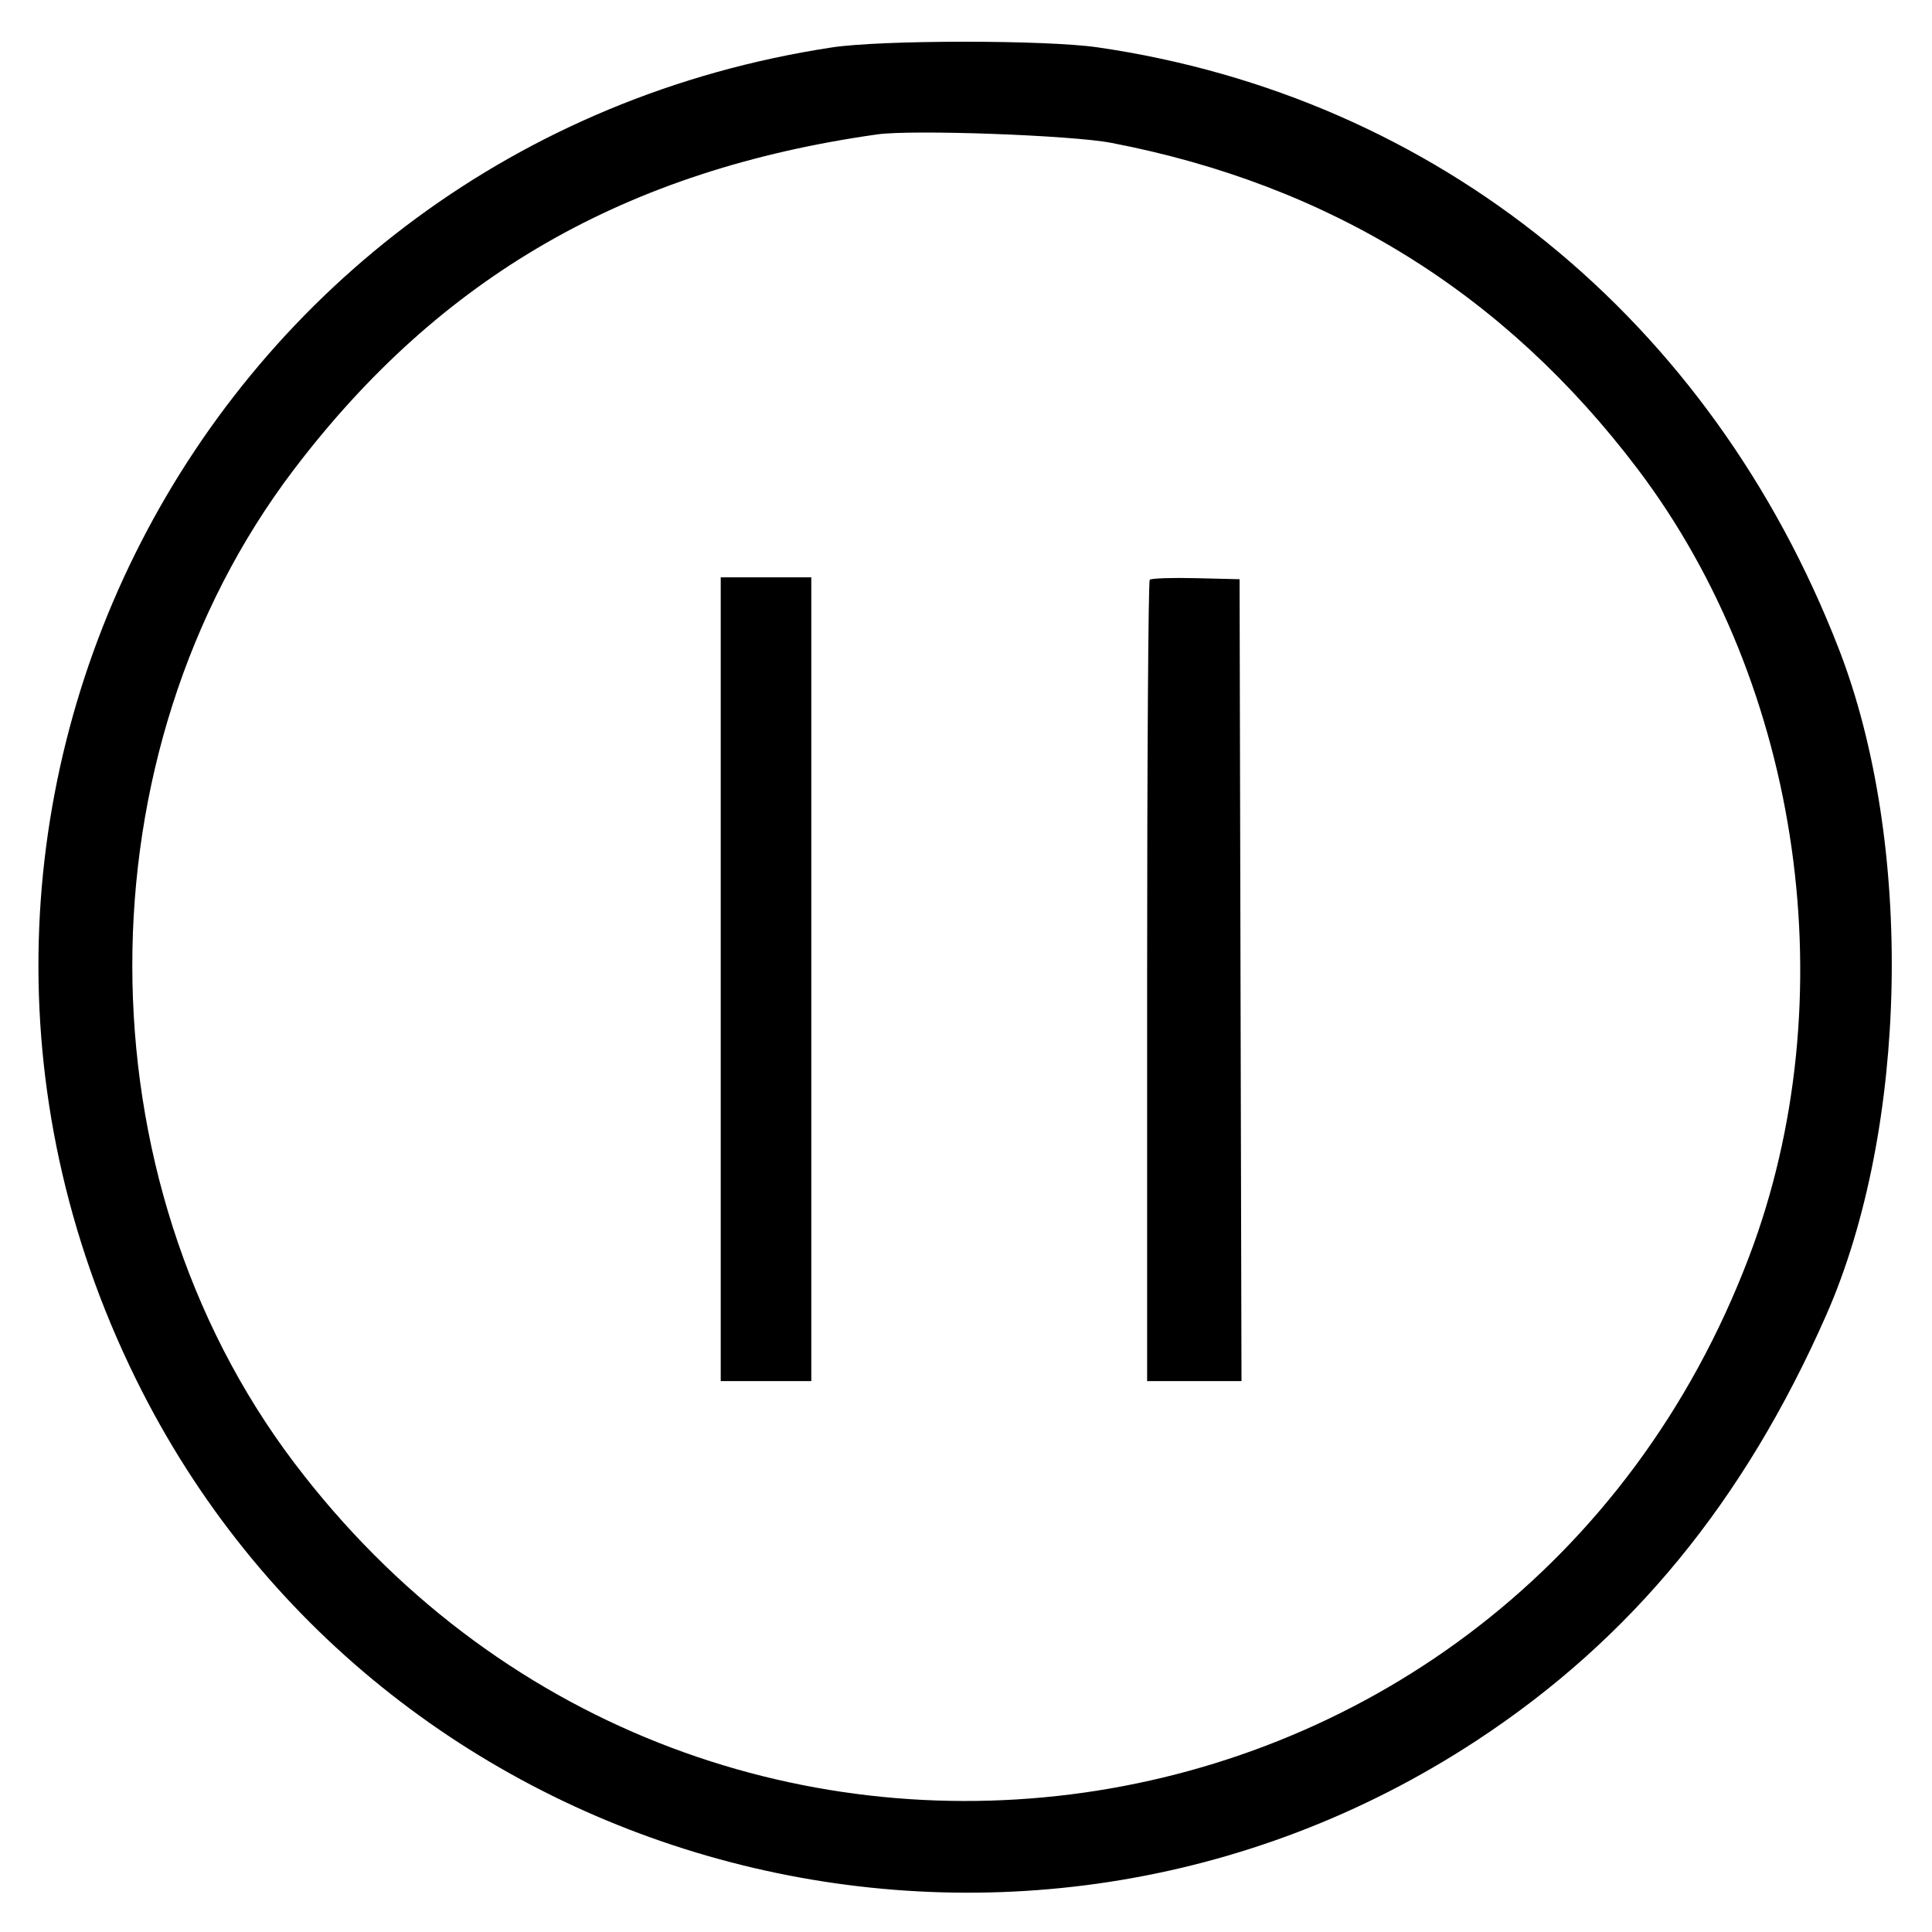 <svg id="svg" version="1.1" xmlns="http://www.w3.org/2000/svg" xmlns:xlink="http://www.w3.org/1999/xlink" width="400" height="400" viewBox="0, 0, 400,400"><g id="svgg"><path id="path0" d="M172.266 9.814 C 41.394 29.712,-30.721 170.217,29.431 288.102 C 80.938 389.042,210.476 422.898,305.771 360.326 C 337.719 339.349,361.078 310.911,378.105 272.266 C 395.147 233.588,396.267 174.449,380.718 134.375 C 354.200 66.030,297.509 20.015,227.243 9.801 C 216.549 8.246,182.524 8.254,172.266 9.814 M230.078 29.576 C 275.338 38.274,311.524 60.706,339.100 97.159 C 373.121 142.135,382.299 207.064,362.139 260.156 C 313.194 389.056,144.229 412.998,60.900 302.841 C 16.261 243.829,16.220 155.992,60.805 97.266 C 91.187 57.247,129.607 35.168,181.641 27.823 C 188.909 26.797,221.813 27.988,230.078 29.576 M149.219 202.734 L 149.219 285.938 158.594 285.938 L 167.969 285.938 167.969 202.734 L 167.969 119.531 158.594 119.531 L 149.219 119.531 149.219 202.734 M238.044 120.029 C 237.745 120.328,237.500 157.780,237.500 203.255 L 237.500 285.938 247.269 285.938 L 257.038 285.938 256.839 202.930 L 256.641 119.922 247.615 119.703 C 242.650 119.583,238.344 119.729,238.044 120.029 " stroke="none" fill="#000000" fill-rule="evenodd"></path></g></svg>
